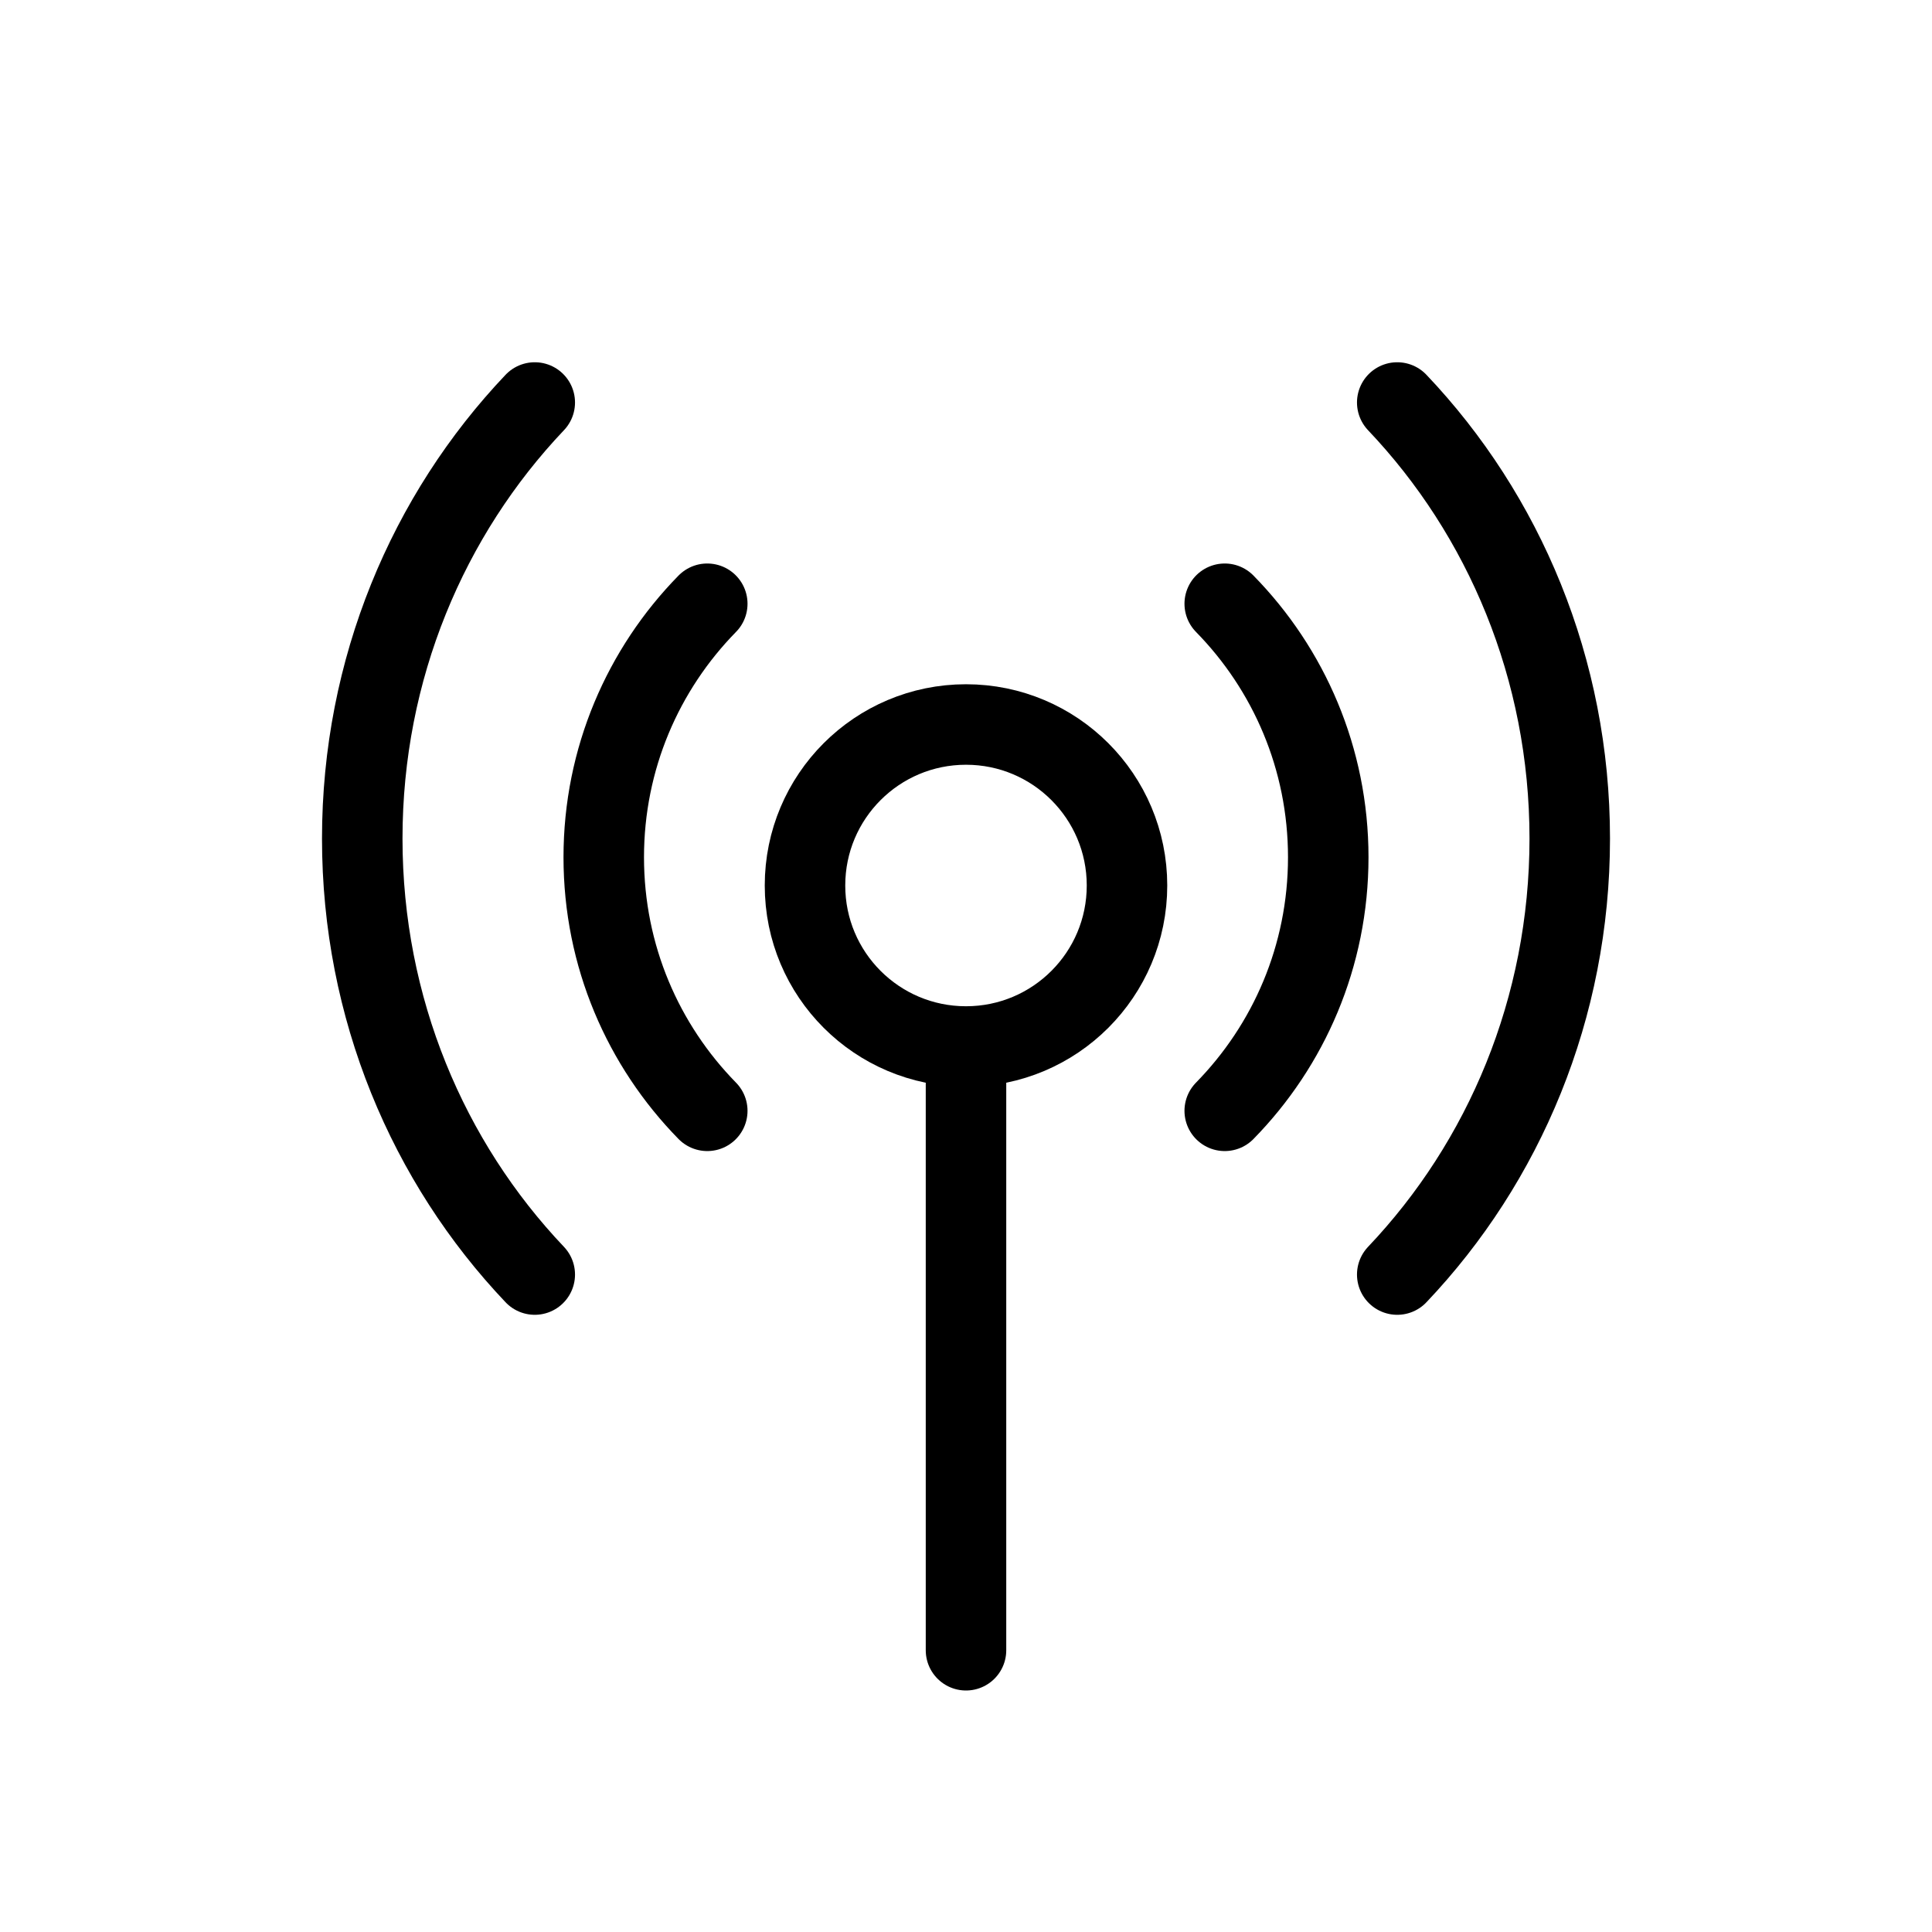 <svg viewBox="0 0 24 24" fill="none" xmlns="http://www.w3.org/2000/svg" width="1em" height="1em"><path d="M12 13C13.105 13 14 12.105 14 11C14 9.895 13.105 9 12 9C10.895 9 10 9.895 10 11C10 12.105 10.895 13 12 13ZM12 13V20.5" stroke="currentColor" stroke-linecap="round"/><path d="M8.786 7.5C7.99 8.312 7.5 9.423 7.5 10.649C7.5 11.876 7.99 12.987 8.786 13.799M15.214 13.799C16.01 12.987 16.5 11.876 16.5 10.649C16.5 9.423 16.01 8.312 15.214 7.5M6.643 5C5.317 6.396 4.5 8.308 4.5 10.417C4.5 12.525 5.317 14.437 6.643 15.833M17.357 15.833C18.683 14.437 19.5 12.525 19.5 10.417C19.5 8.308 18.683 6.396 17.357 5" stroke="currentColor" stroke-linecap="round"/></svg>
